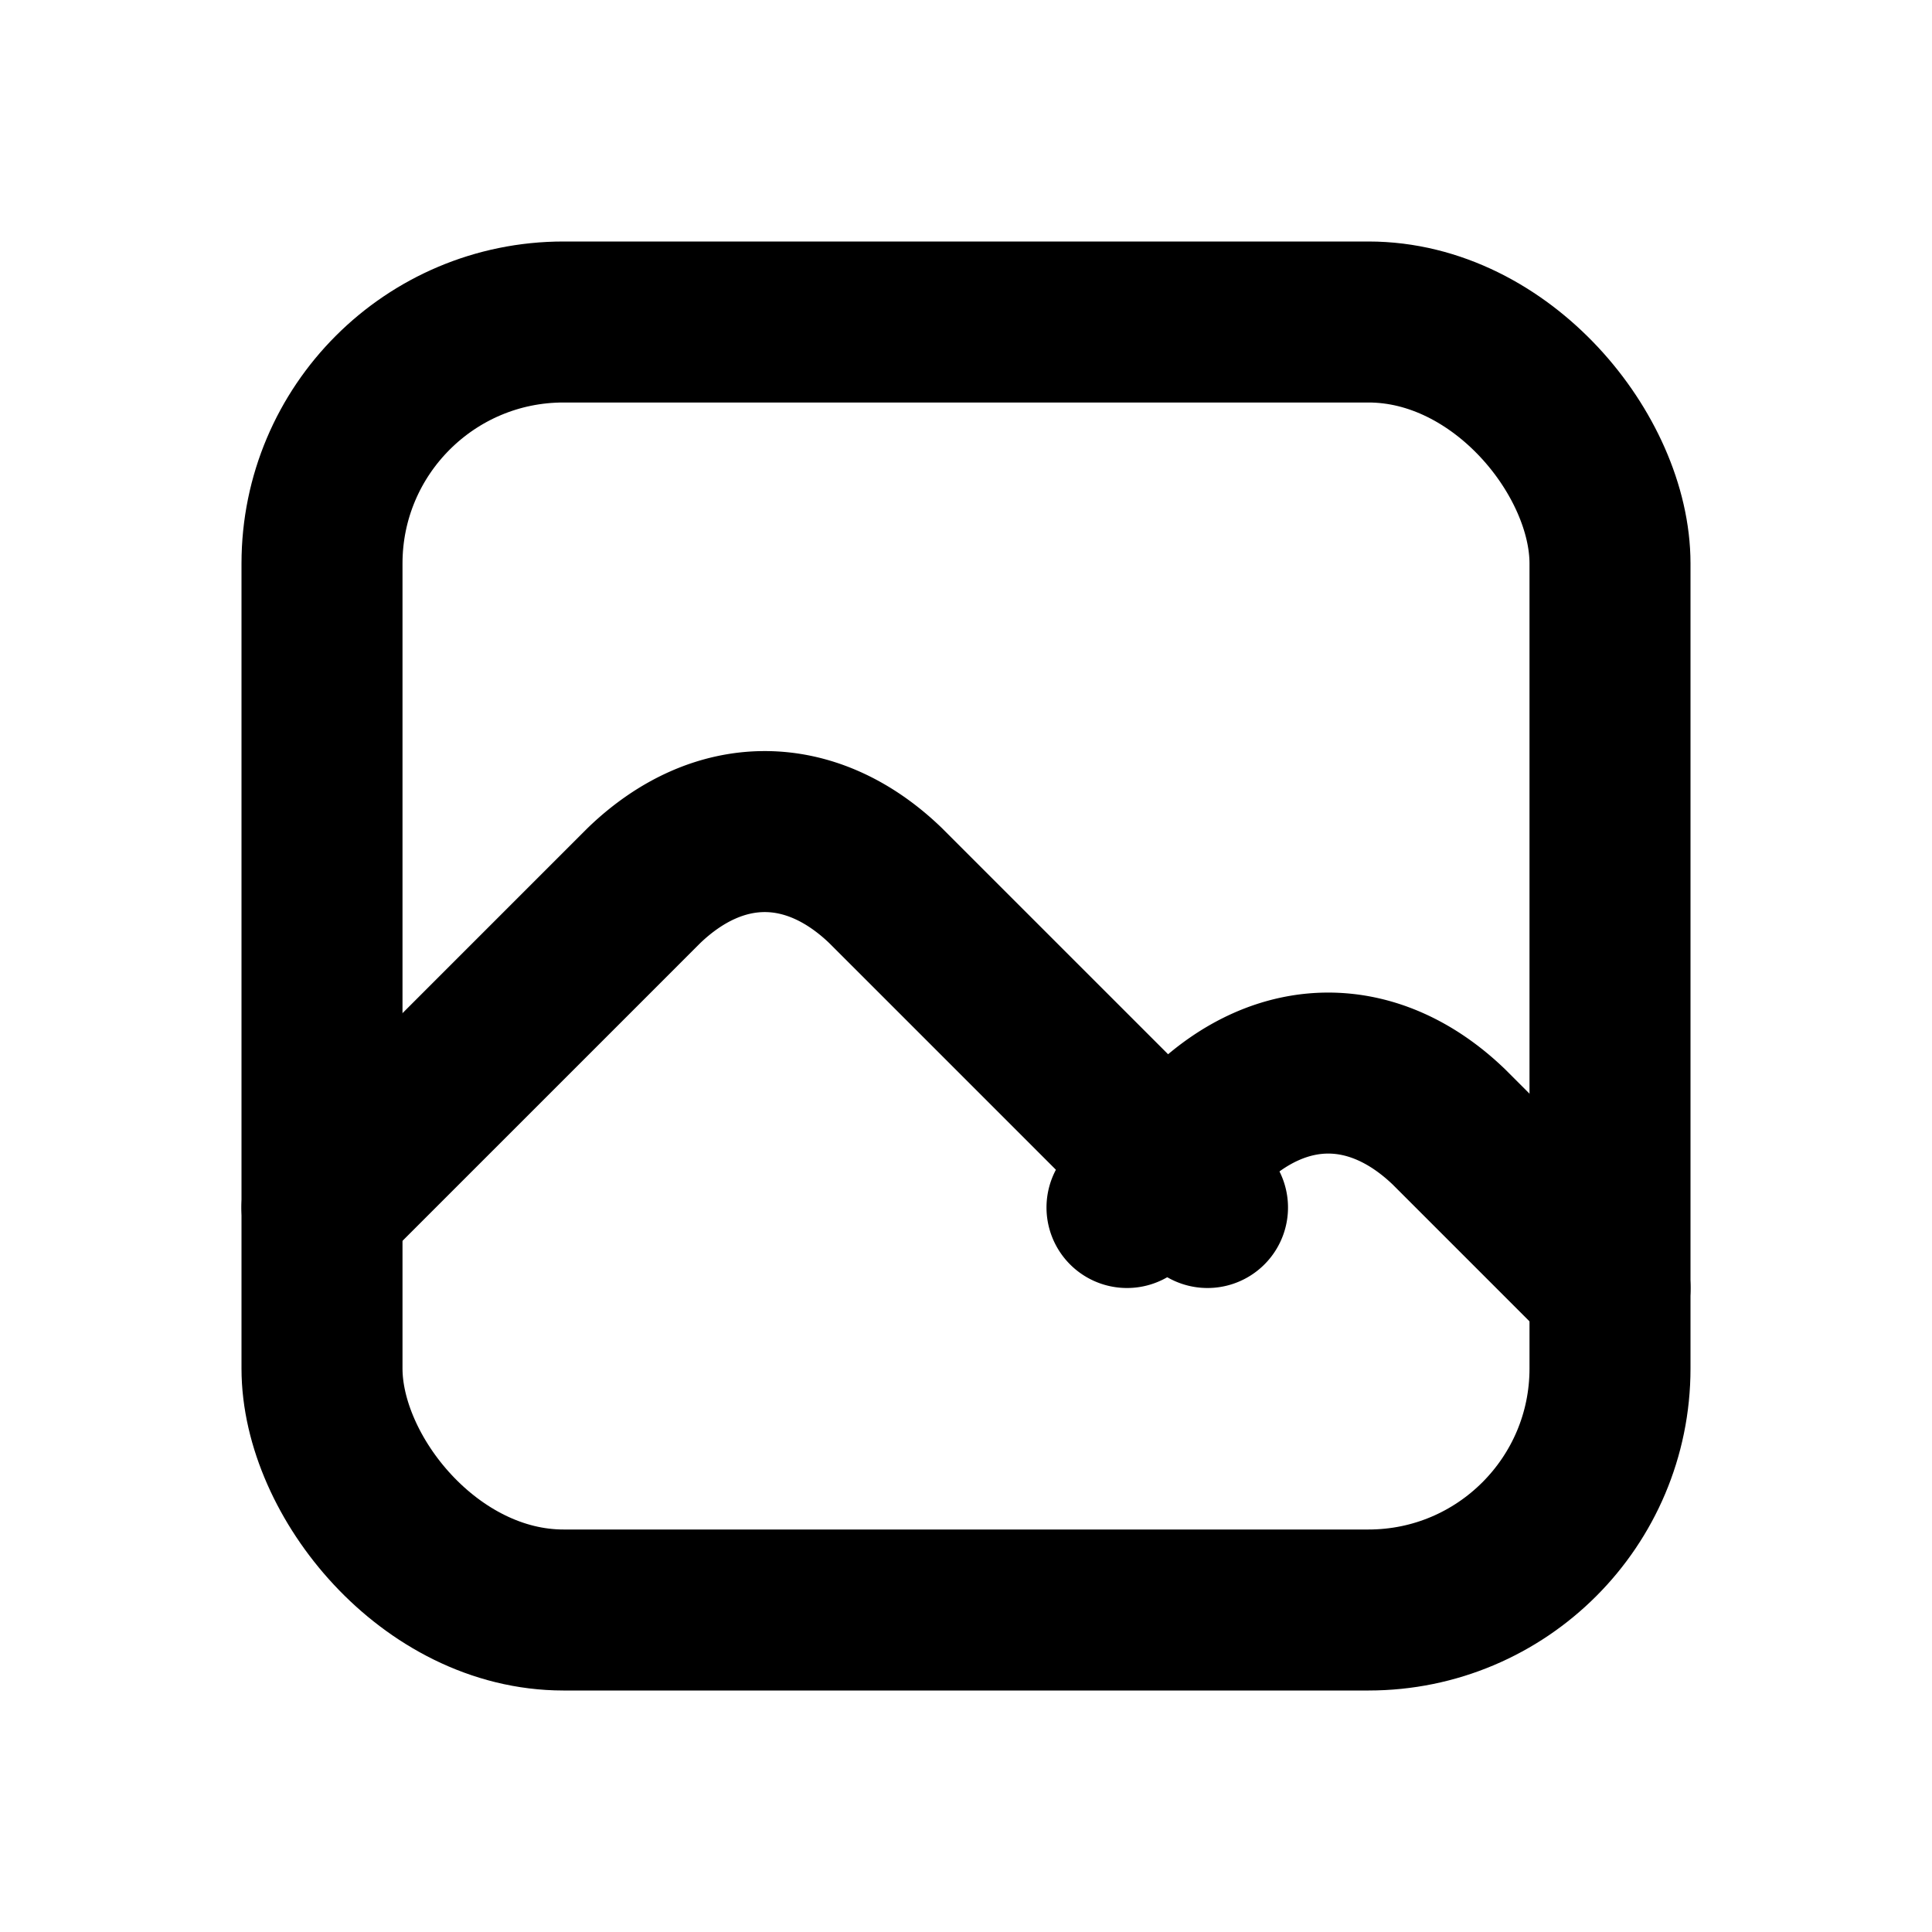 <svg
  xmlns="http://www.w3.org/2000/svg"
  viewBox="0 0 24 24"
  width="24"
  height="24"
  fill="none"
  stroke="currentColor"
  stroke-width="2"
  stroke-linecap="round"
  stroke-linejoin="round"
>
  <rect x="4" y="4" width="16" height="16" rx="3" />
  <path d="M4 15l4-4a3 5 0 0 1 3 0l4 4" />
  <path d="M14 15l1-1a3 5 0 0 1 3 0l2 2" />
</svg>

